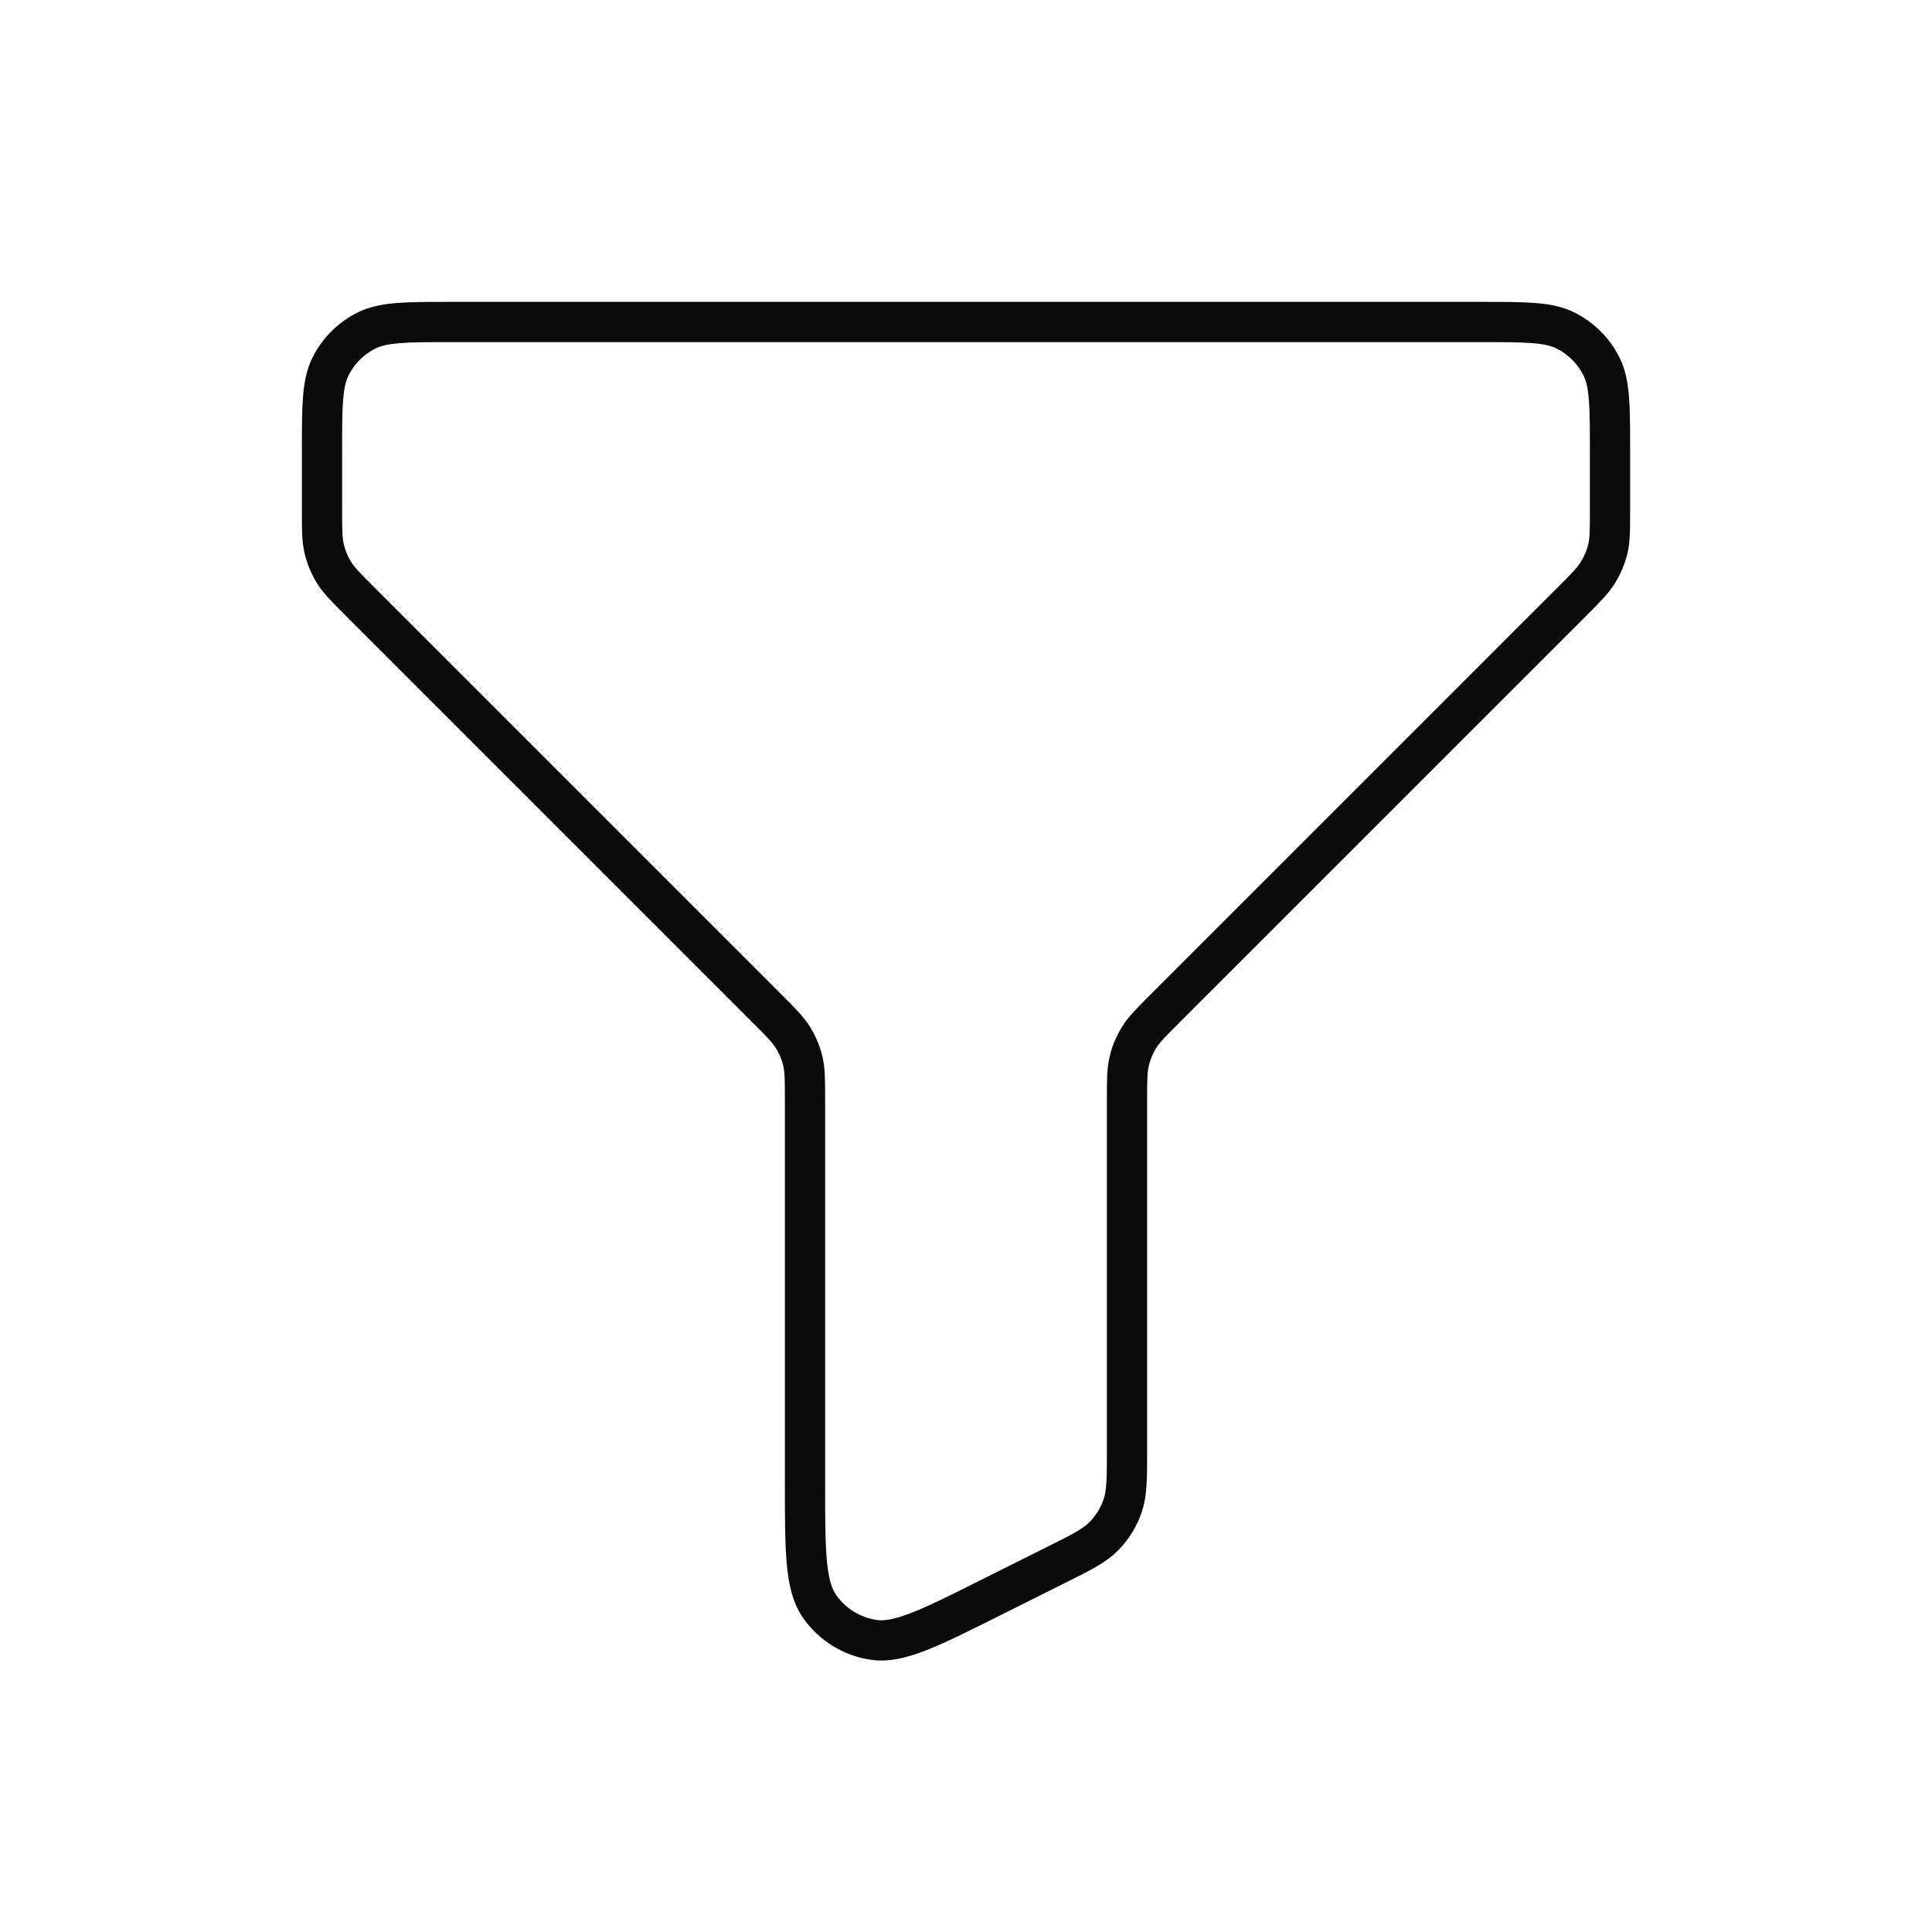<svg xmlns="http://www.w3.org/2000/svg" width="24" height="24" viewBox="0 0 24 24" fill="none">
  <path d="M20 6.337V5.6C20 5.04 20 4.76 19.891 4.546C19.795 4.358 19.642 4.205 19.454 4.109C19.241 4 18.96 4 18.4 4H5.6C5.04 4 4.76 4 4.546 4.109C4.358 4.205 4.205 4.358 4.109 4.546C4 4.76 4 5.04 4 5.6V6.337C4 6.582 4 6.704 4.028 6.819C4.052 6.921 4.093 7.019 4.147 7.108C4.209 7.209 4.296 7.296 4.469 7.468L4.469 7.469L9.531 12.531C9.704 12.704 9.791 12.791 9.853 12.892C9.907 12.981 9.948 13.079 9.973 13.181C10 13.295 10 13.416 10 13.655V13.663V18.411C10 19.268 10 19.697 10.181 19.955C10.338 20.18 10.581 20.331 10.854 20.371C11.165 20.417 11.549 20.226 12.315 19.842L13.115 19.442C13.437 19.282 13.597 19.201 13.714 19.082C13.818 18.976 13.897 18.848 13.945 18.708C14 18.549 14 18.37 14 18.011V13.663C14 13.418 14 13.296 14.028 13.181C14.052 13.079 14.093 12.981 14.148 12.892C14.209 12.791 14.296 12.704 14.469 12.532L14.469 12.531L19.532 7.469C19.704 7.296 19.791 7.209 19.852 7.108C19.907 7.019 19.948 6.921 19.973 6.819C20 6.705 20 6.584 20 6.345V6.337Z" stroke="#0B0B0B" stroke-width="0.5" stroke-linecap="round" stroke-linejoin="round"/>
</svg>